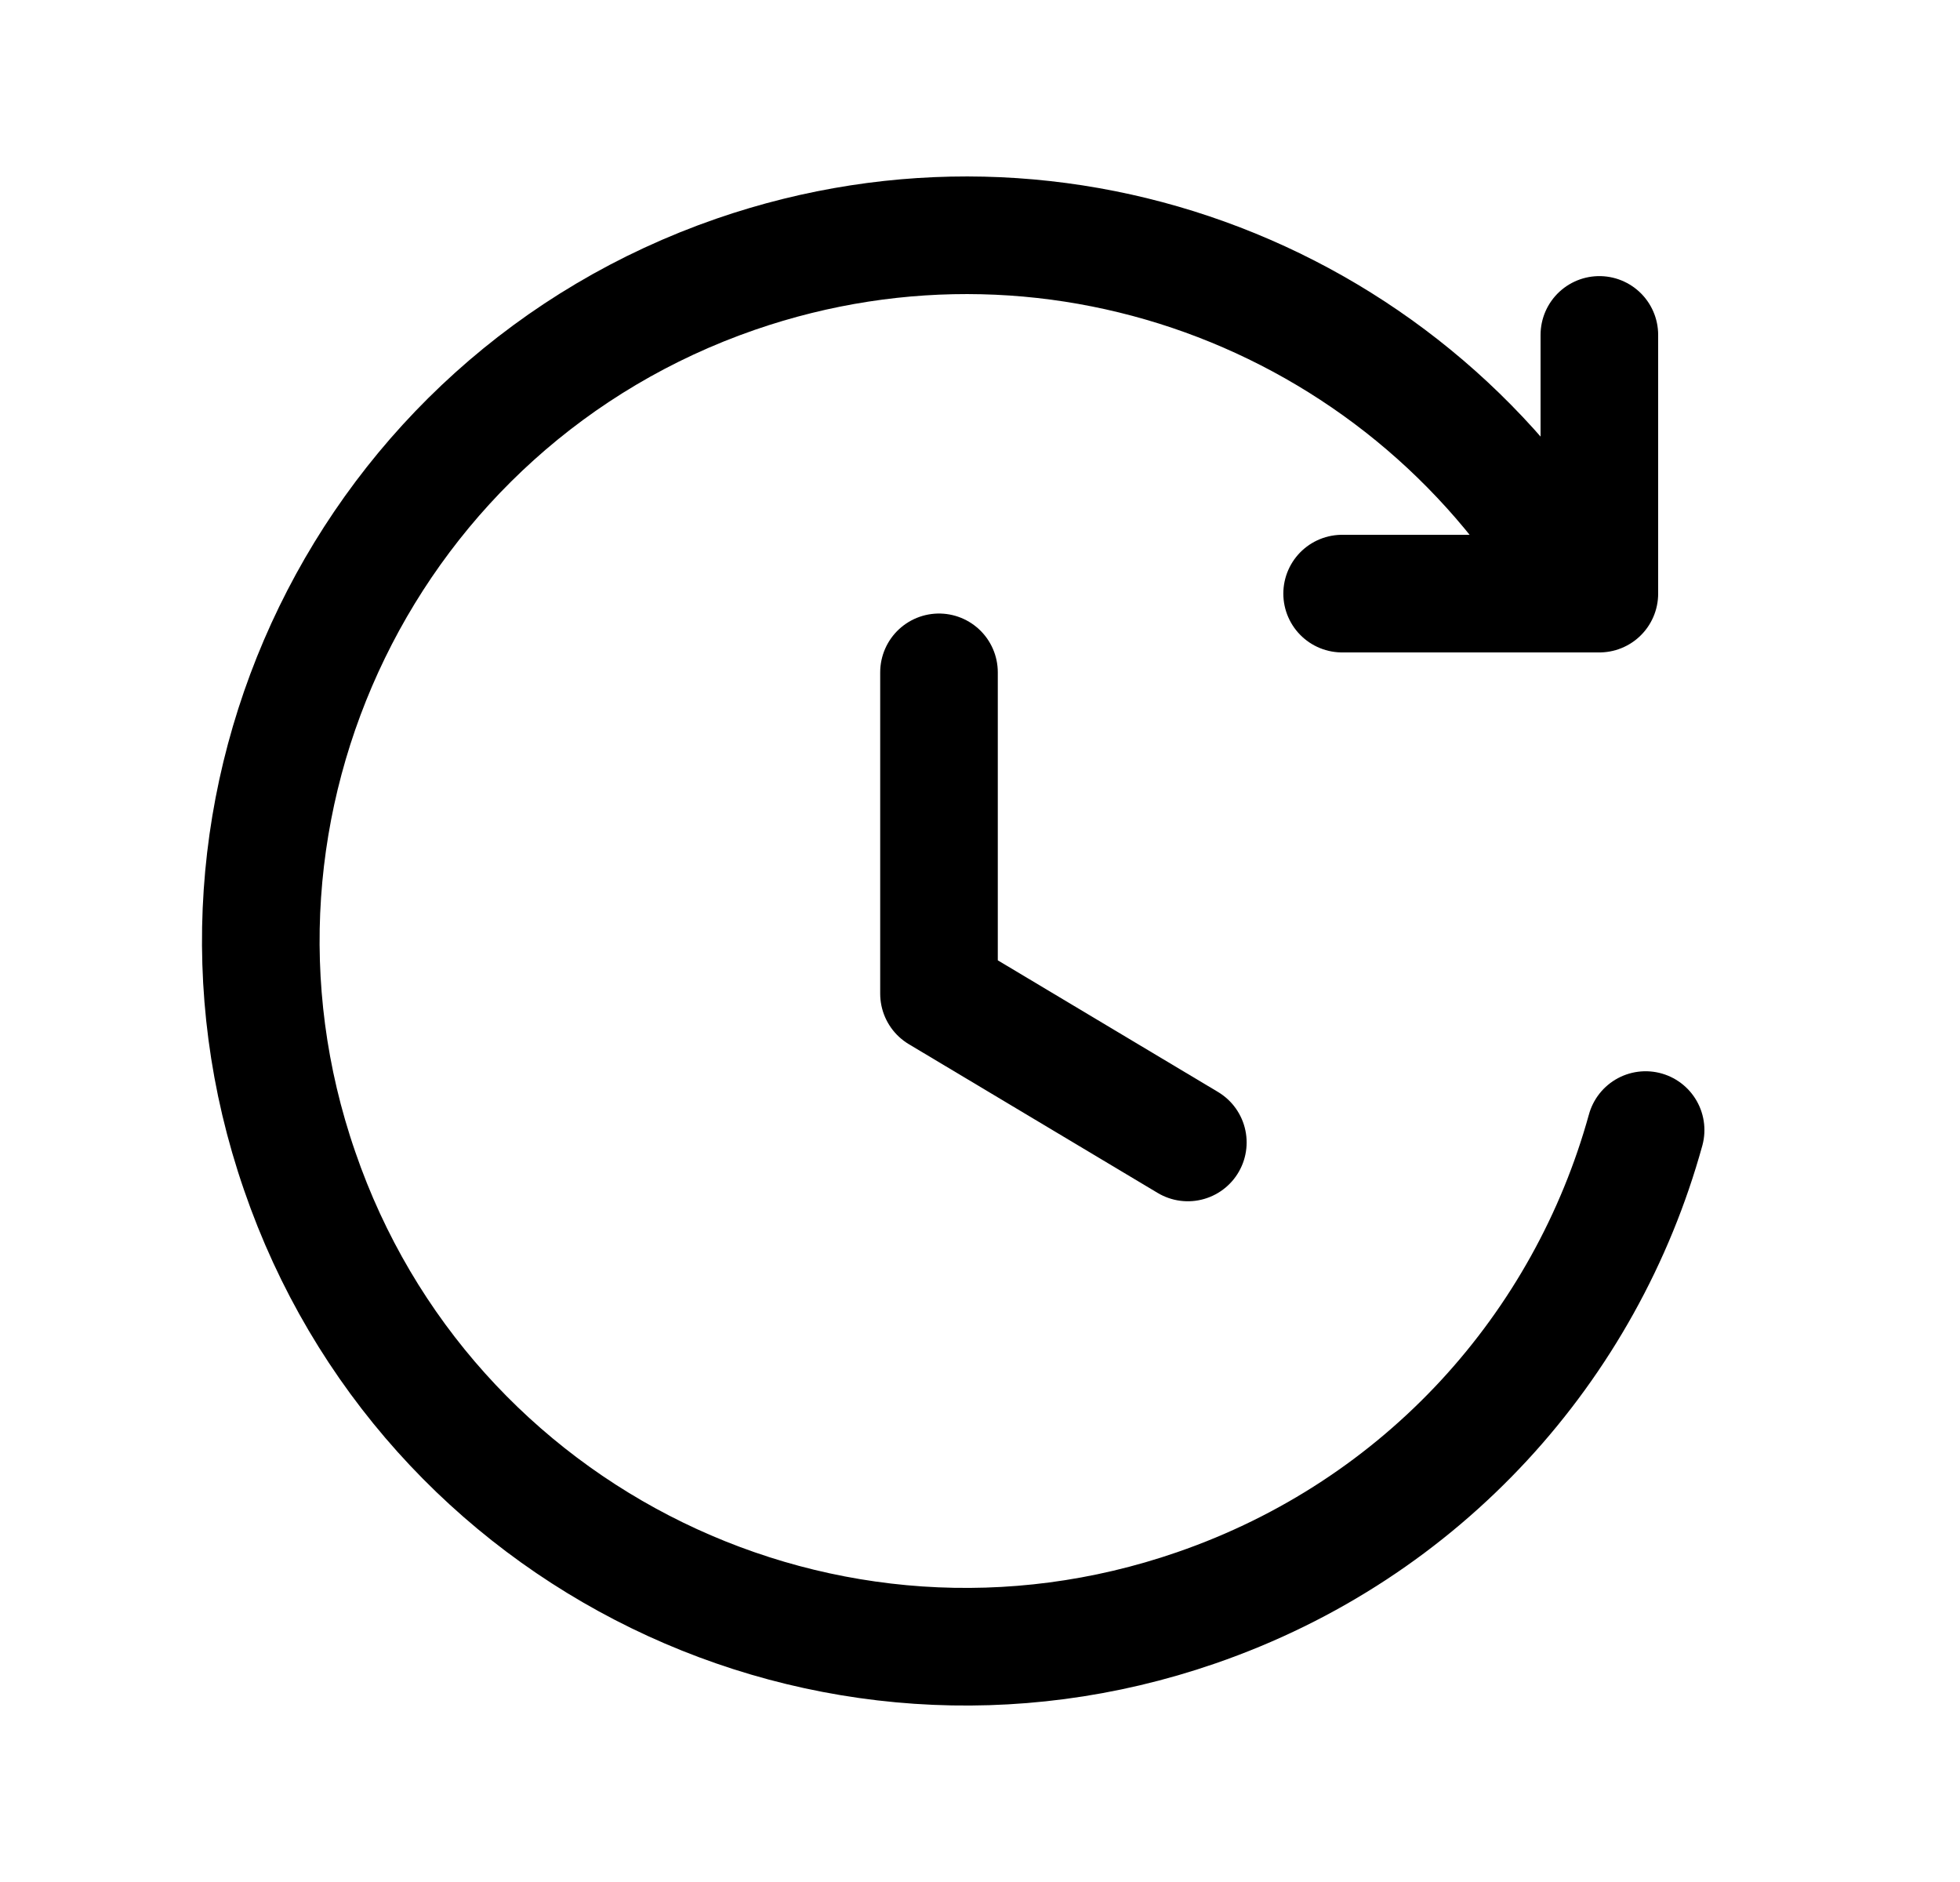 <svg width="25" height="24" viewBox="0 0 25 24" fill="none" xmlns="http://www.w3.org/2000/svg">
<path d="M20.158 7.566C18.053 3.858 13.564 2.054 9.384 3.497C4.694 5.12 2.199 10.242 3.822 14.932C5.436 19.632 10.557 22.128 15.257 20.504C18.164 19.502 20.228 17.167 20.99 14.411" stroke="black" stroke-width="1.5" stroke-linecap="round" stroke-linejoin="round"/>
<path d="M20.4 4.271V7.57H17.119" stroke="black" stroke-width="1.5" stroke-linecap="round" stroke-linejoin="round"/>
<path d="M15.151 14.569L11.977 12.672V8.574" stroke="black" stroke-width="1.5" stroke-linecap="round" stroke-linejoin="round"/>
</svg>